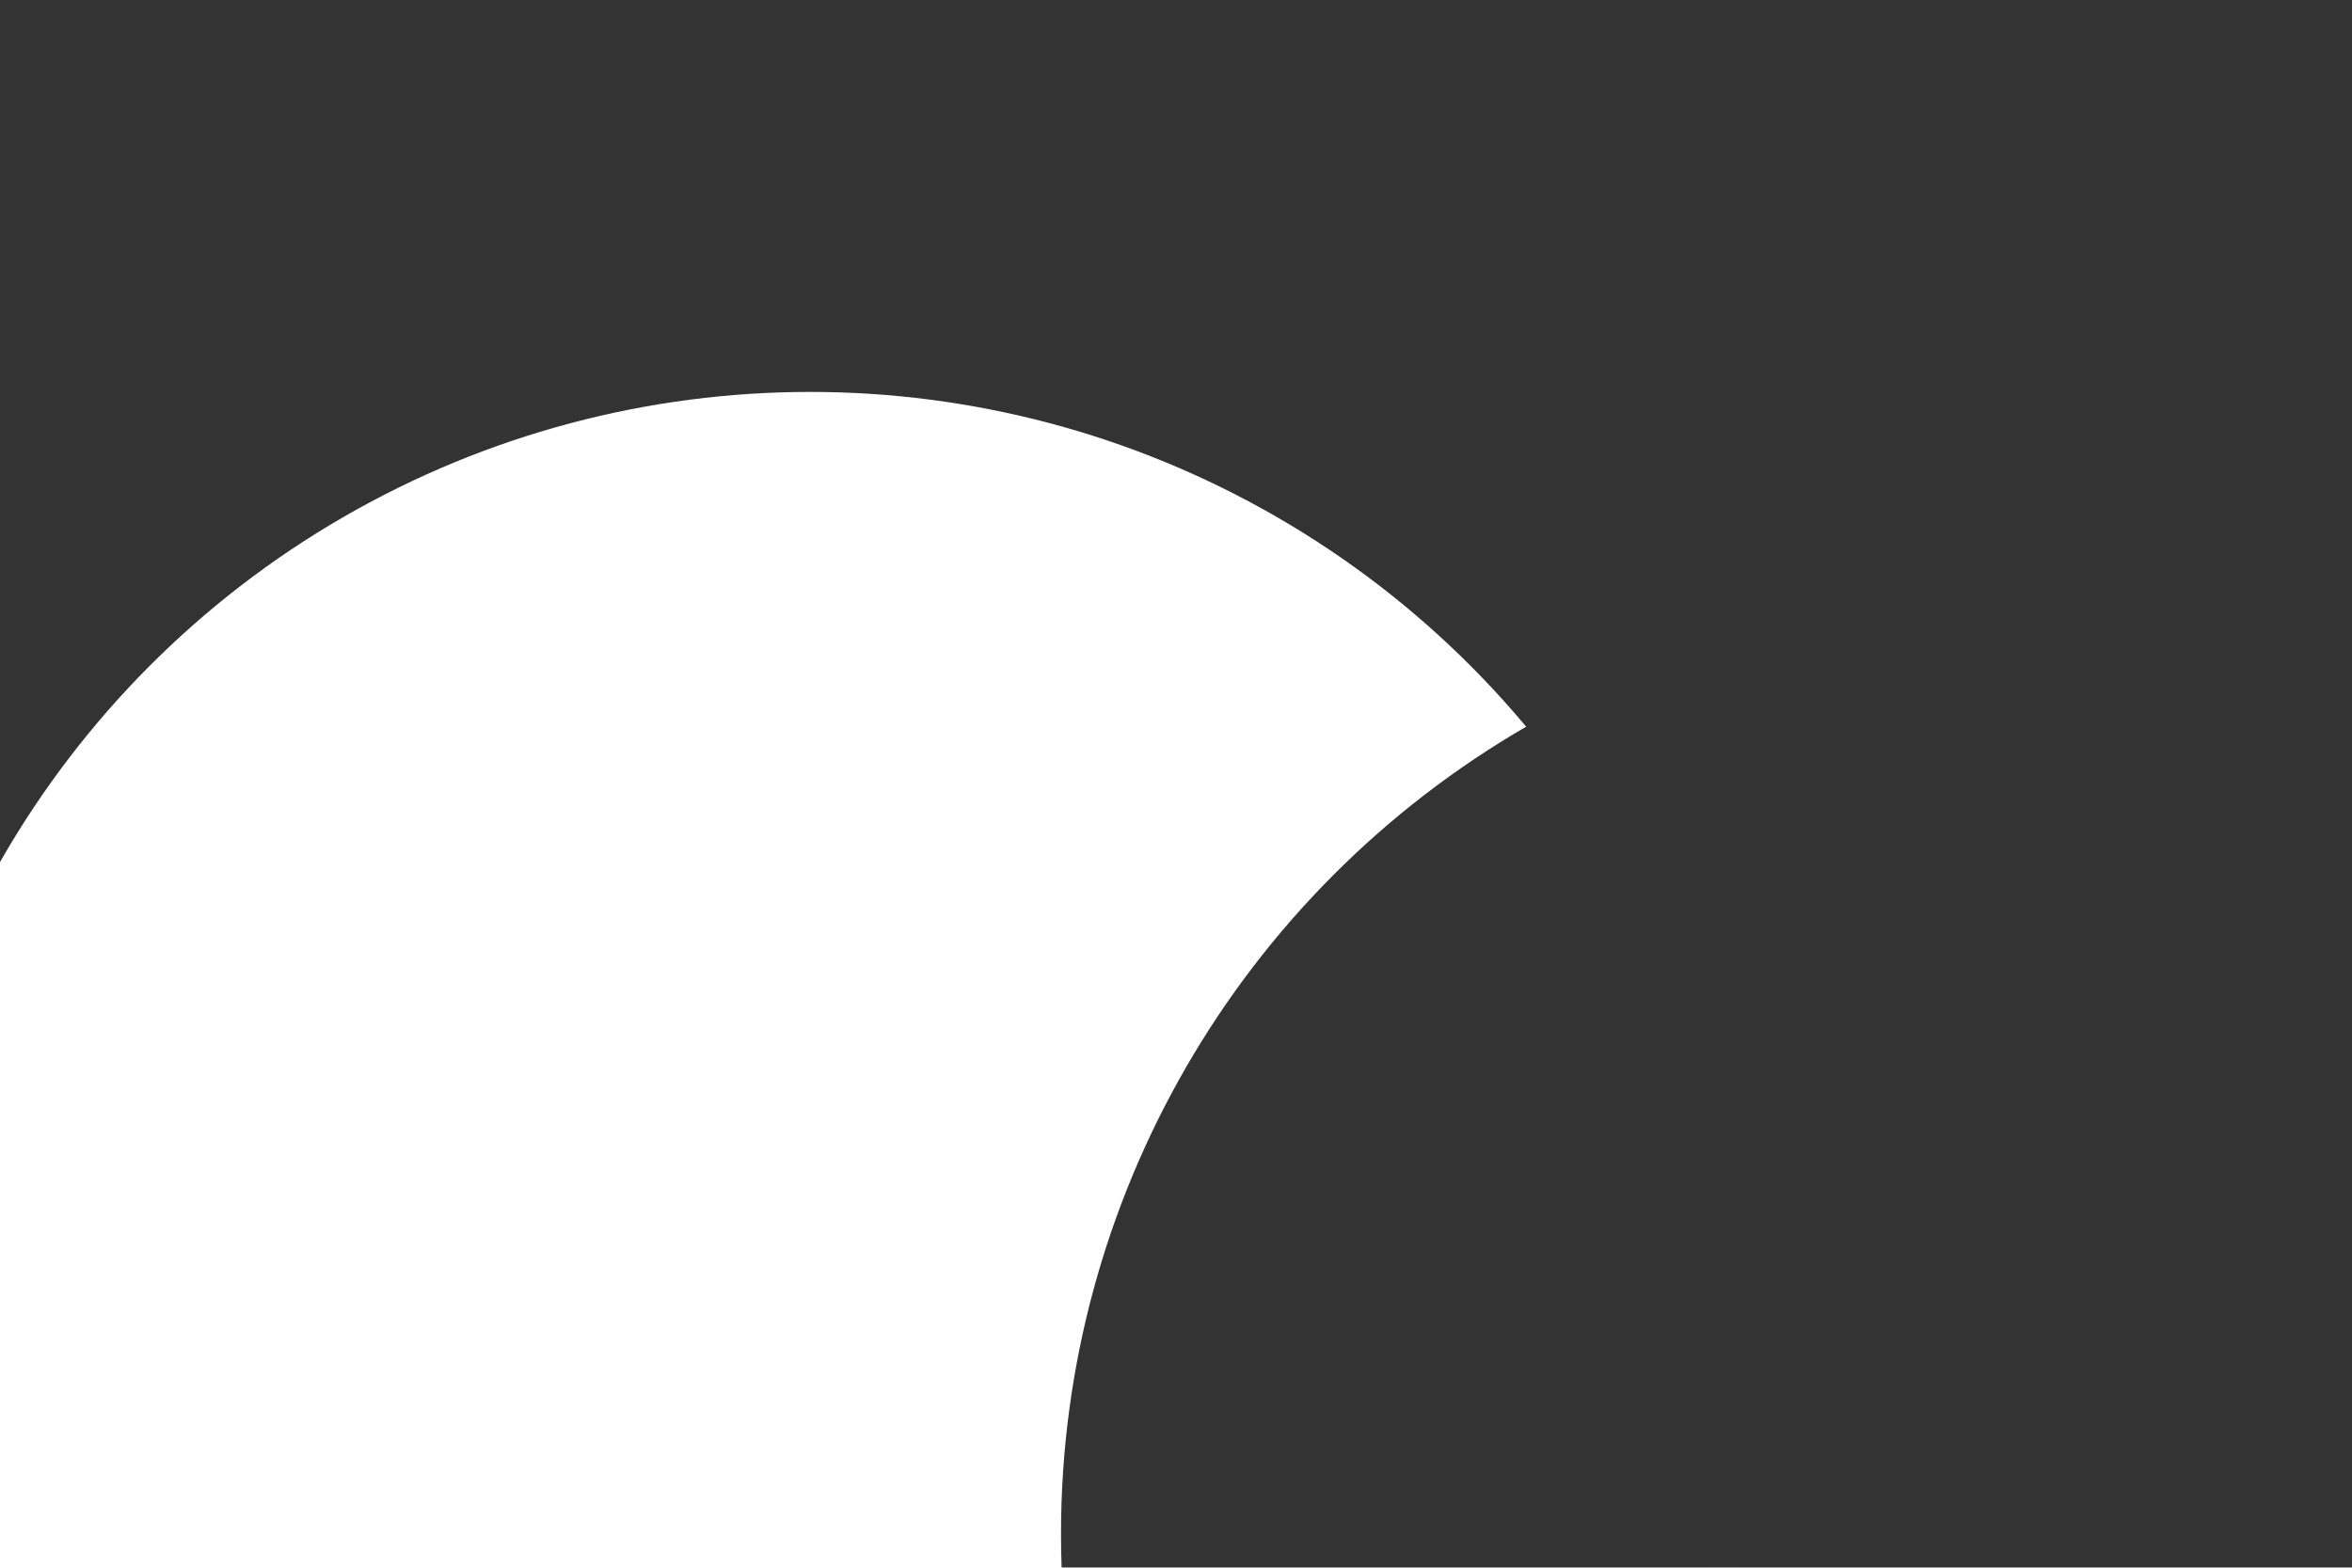<svg id="visual" viewBox="0 0 900 600" width="900" height="600" xmlns="http://www.w3.org/2000/svg" xmlns:xlink="http://www.w3.org/1999/xlink" version="1.1"><defs><filter id="blur1" x="-10%" y="-10%" width="120%" height="120%"><feFlood flood-opacity="0" result="BackgroundImageFix"></feFlood><feBlend mode="normal" in="SourceGraphic" in2="BackgroundImageFix" result="shape"></feBlend><feGaussianBlur stdDeviation="161" result="effect1_foregroundBlur"></feGaussianBlur></filter></defs><rect width="900" height="600" fill="#fff"></rect><g filter="url(#blur1)"><circle cx="616" cy="108" fill="#333" r="357"></circle><circle cx="499" cy="284" fill="#fff" r="357"></circle><circle cx="255" cy="210" fill="#333" r="357"></circle><circle cx="816" cy="134" fill="#333" r="357"></circle><circle cx="310" cy="507" fill="#fff" r="357"></circle><circle cx="763" cy="587" fill="#333" r="357"></circle></g></svg>
